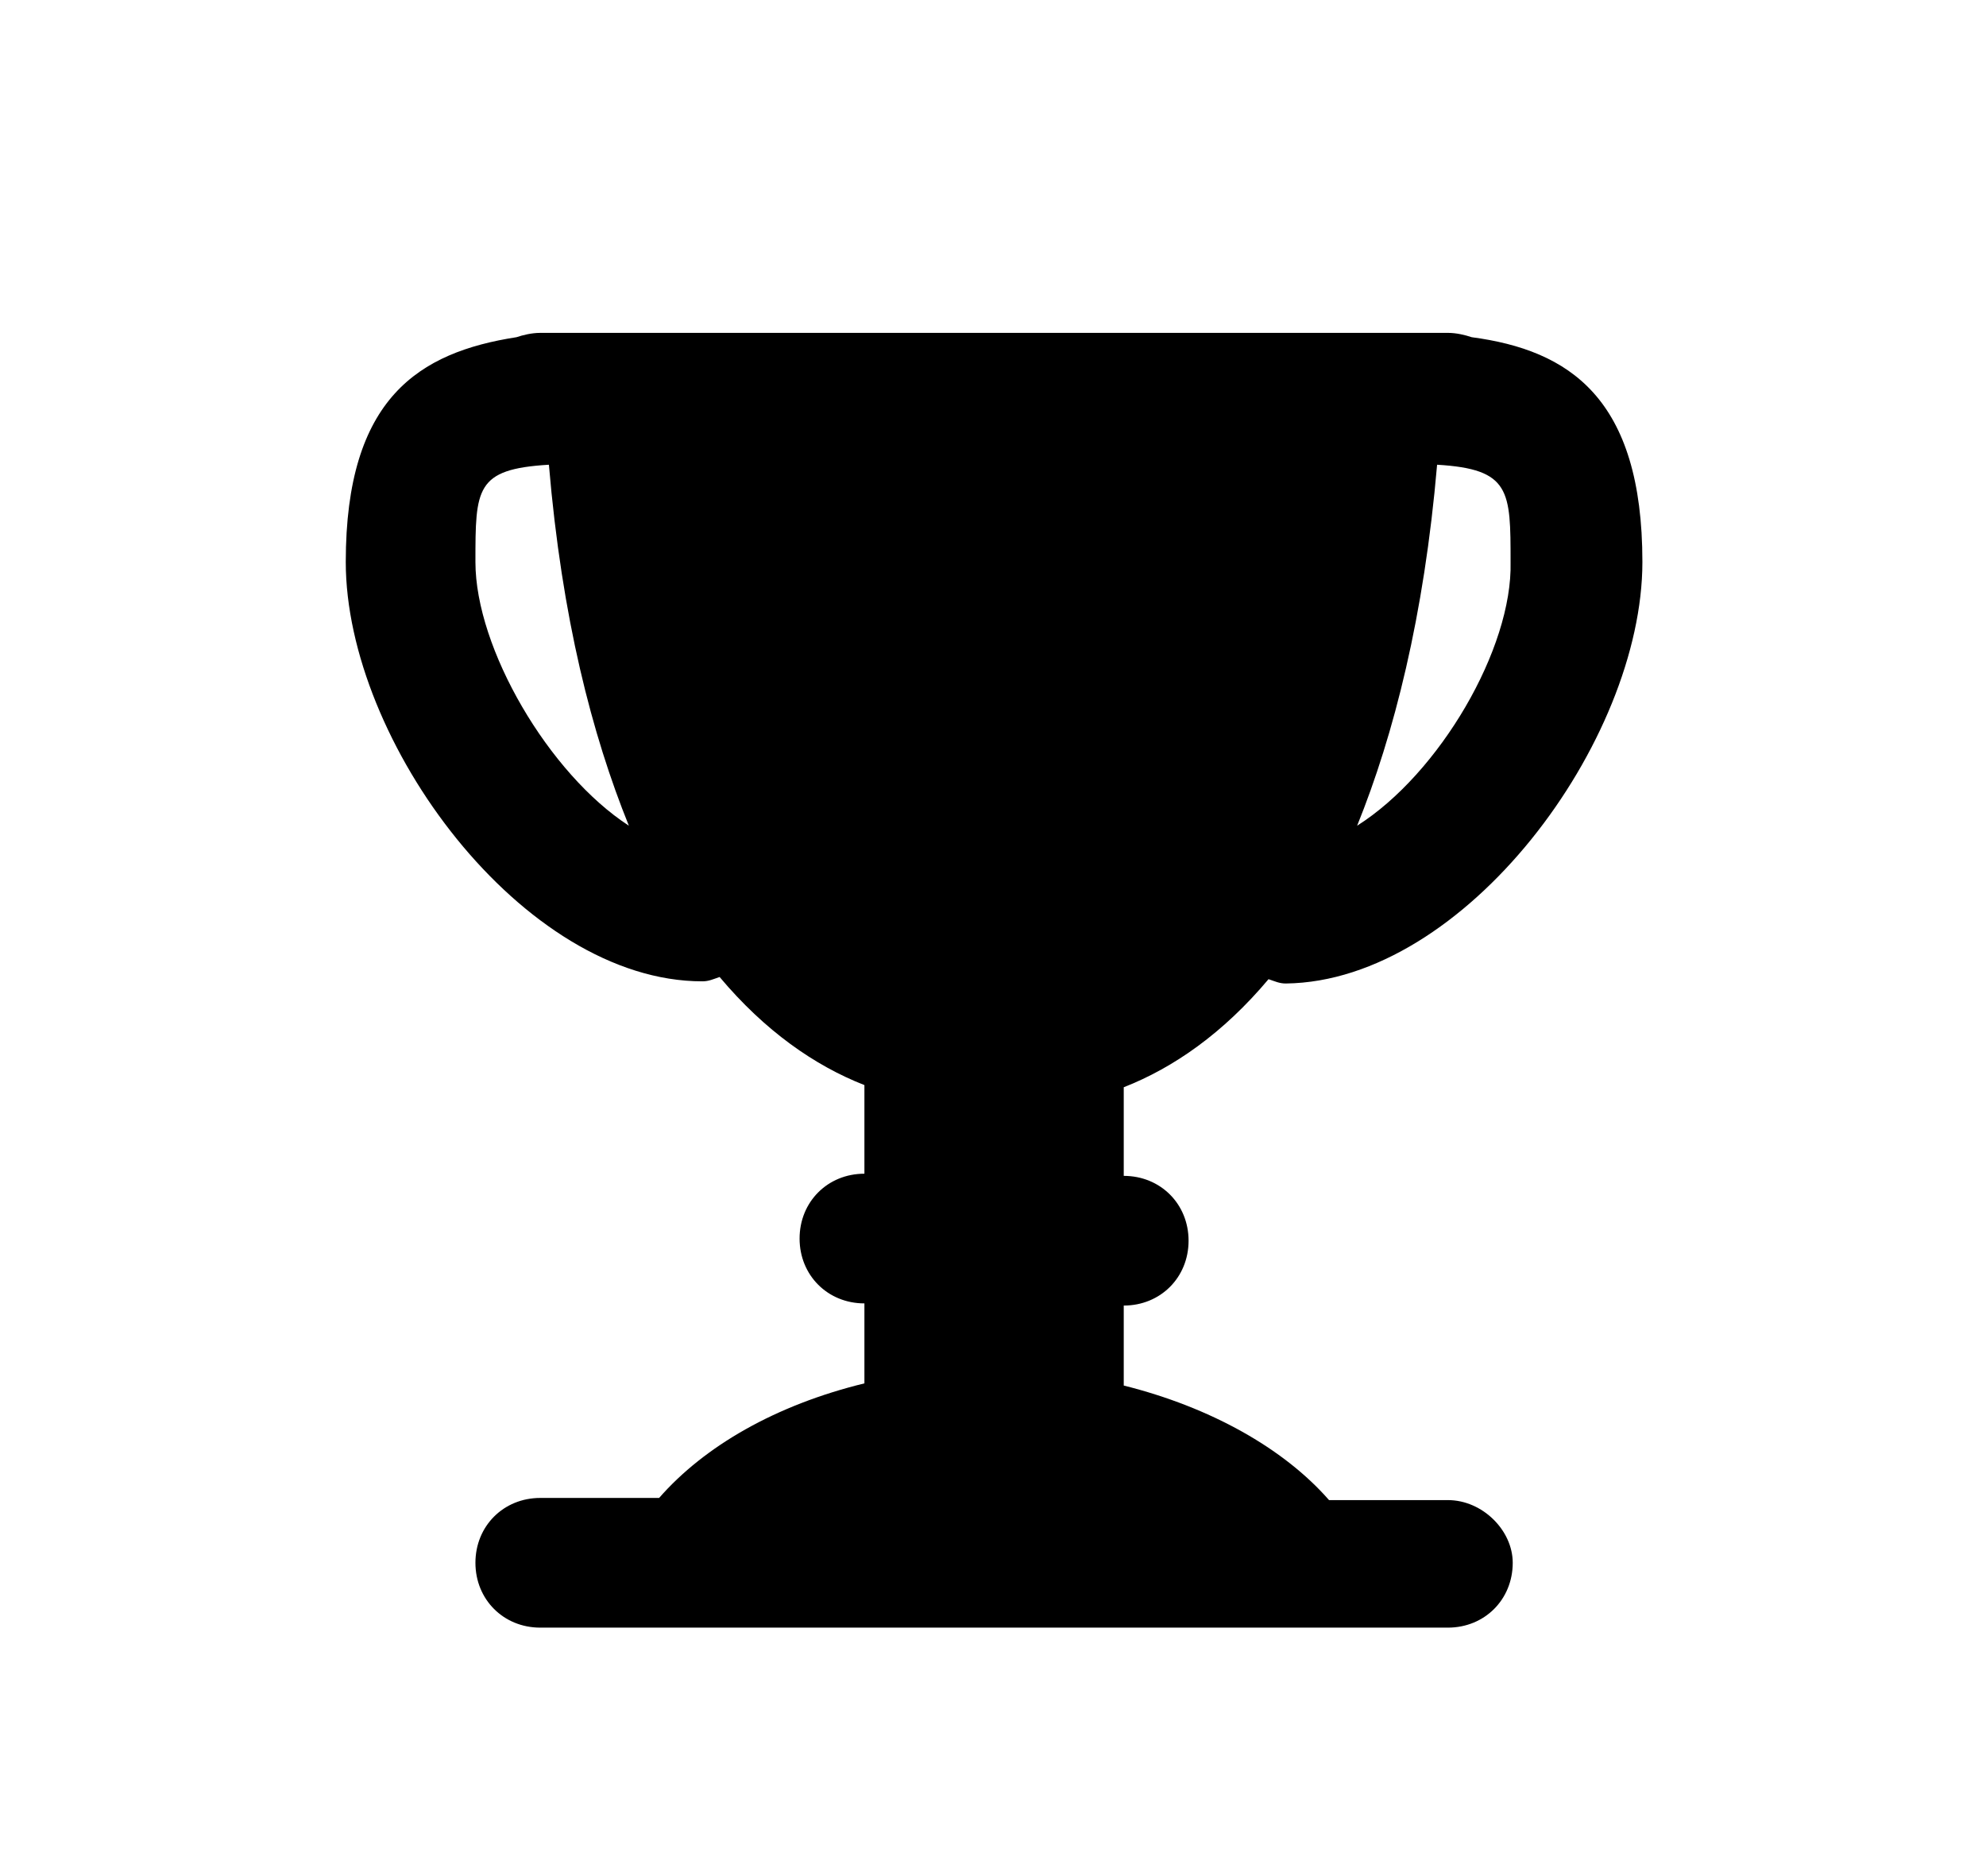 <?xml version="1.0" encoding="utf-8"?>
<!-- Generator: Adobe Illustrator 19.1.0, SVG Export Plug-In . SVG Version: 6.00 Build 0)  -->
<svg version="1.1" id="Layer_1" xmlns="http://www.w3.org/2000/svg" xmlns:xlink="http://www.w3.org/1999/xlink" x="0px" y="0px"
	 viewBox="0 0 91.9 86.8" style="enable-background:new 0 0 91.9 86.8;" xml:space="preserve">
<style type="text/css">
	.st0{fill:#1D1D1B;}
	.st1{fill:none;stroke:#555759;stroke-miterlimit:10;}
	.st2{fill:none;stroke:#555759;stroke-miterlimit:10;stroke-dasharray:0.999,0.999;}
	.st3{fill:none;stroke:#555759;stroke-miterlimit:10;stroke-dasharray:1;}
	.st4{fill:#555759;}
	.st5{fill:#0E0F0F;}
	.st6{fill:#030104;}
	.st7{fill:#FFFFFF;}
	.st8{fill:#050505;}
</style>
<path d="M67,69.4h-5.5C59.4,67,56,65.1,52,64.1v-3.7c1.7,0,3-1.3,3-3s-1.3-3-3-3v-4.1c2.3-0.9,4.6-2.5,6.7-5
	c0.3,0.1,0.5,0.2,0.8,0.2C67.8,45.4,76,34.3,76,26c0-7.6-3.4-9.8-7.9-10.4c-0.3-0.1-0.7-0.2-1.1-0.2h-0.1H64H28H25H25
	c-0.4,0-0.8,0.1-1.1,0.2C19.4,16.3,16,18.4,16,26c0,8.3,8.2,19.4,16.5,19.4c0.3,0,0.5-0.1,0.8-0.2c2.1,2.5,4.4,4.1,6.7,5v4.1
	c-1.7,0-3,1.3-3,3s1.3,3,3,3v3.7c-4.1,1-7.4,2.9-9.5,5.3H25c-1.7,0-3,1.3-3,3c0,1.7,1.3,3,3,3h42c1.7,0,3-1.3,3-3
	C70,70.8,68.6,69.4,67,69.4z M62.8,38.2c1.7-4.2,3.1-9.7,3.7-16.7c3.4,0.2,3.4,1.2,3.4,4.5C70,30,66.6,35.8,62.8,38.2z M22,26
	c0-3.4,0-4.3,3.4-4.5c0.6,7.1,2,12.5,3.7,16.7C25.4,35.8,22,30,22,26z"/>
</svg>
